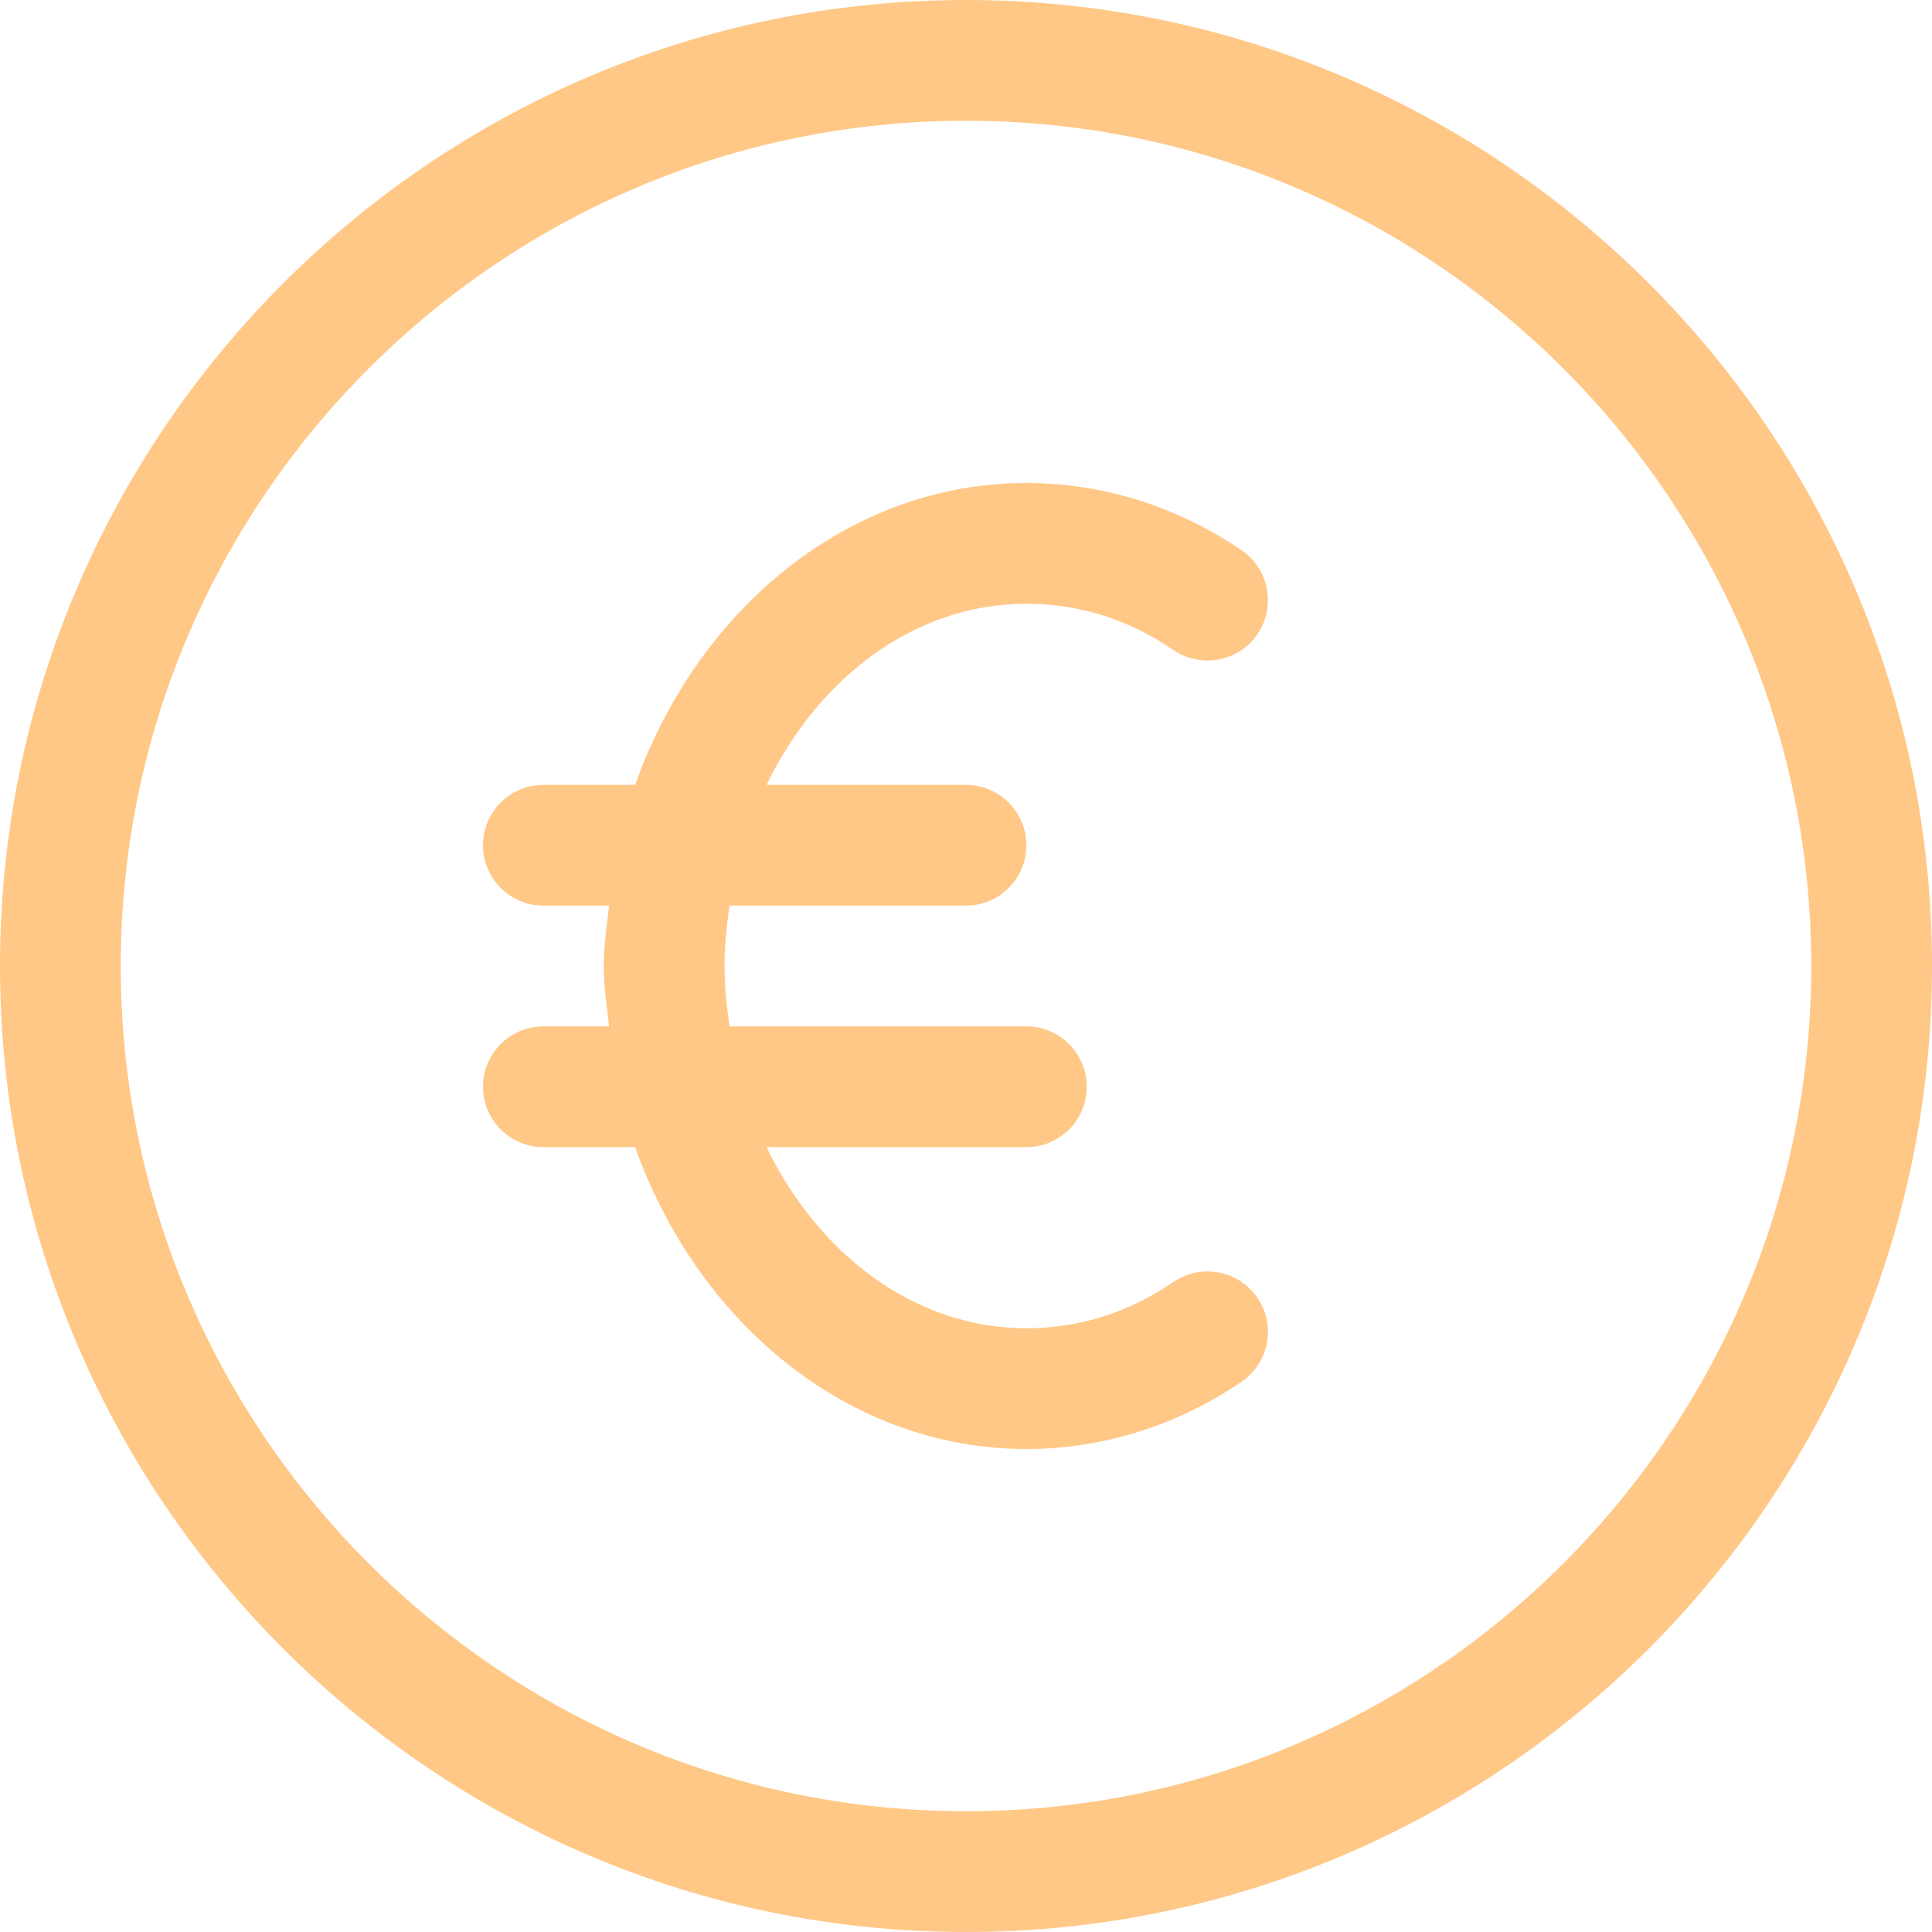 <svg width="24" height="24" viewBox="0 0 24 24" fill="none" xmlns="http://www.w3.org/2000/svg">
<path d="M12 24C5.383 24 0 18.616 0 12C0 5.383 5.383 0 12 0C18.616 0 24 5.383 24 12C24 18.616 18.616 24 12 24ZM12 1.5C6.21 1.5 1.5 6.21 1.5 12C1.5 17.79 6.21 22.5 12 22.5C17.79 22.5 22.5 17.79 22.5 12C22.5 6.21 17.79 1.5 12 1.5Z" fill="#FFC887"/>
<path d="M14.577 8.075C14.019 7.694 13.404 7.5 12.75 7.5C11.368 7.5 10.171 8.412 9.522 9.75H12C12.414 9.75 12.75 10.086 12.75 10.5C12.75 10.914 12.414 11.25 12 11.25H9.063C9.028 11.495 9 11.743 9 12C9 12.257 9.028 12.505 9.063 12.75H12.75C13.164 12.75 13.5 13.086 13.5 13.5C13.5 13.914 13.164 14.25 12.75 14.25H9.522C10.171 15.588 11.368 16.5 12.75 16.5C13.404 16.5 14.019 16.306 14.577 15.925C14.919 15.693 15.387 15.778 15.62 16.122C15.854 16.464 15.765 16.93 15.423 17.165C14.622 17.71 13.698 18 12.75 18C10.553 18 8.671 16.445 7.89 14.25H6.75C6.336 14.25 6 13.914 6 13.5C6 13.086 6.336 12.75 6.75 12.75H7.566C7.539 12.501 7.5 12.257 7.5 12C7.5 11.743 7.539 11.499 7.566 11.25H6.75C6.336 11.25 6 10.914 6 10.5C6 10.086 6.336 9.75 6.75 9.75H7.89C8.671 7.556 10.553 6 12.75 6C13.698 6 14.622 6.29 15.423 6.835C15.765 7.069 15.854 7.536 15.62 7.878C15.387 8.22 14.919 8.307 14.577 8.075Z" fill="#FFC887"/>
</svg>
